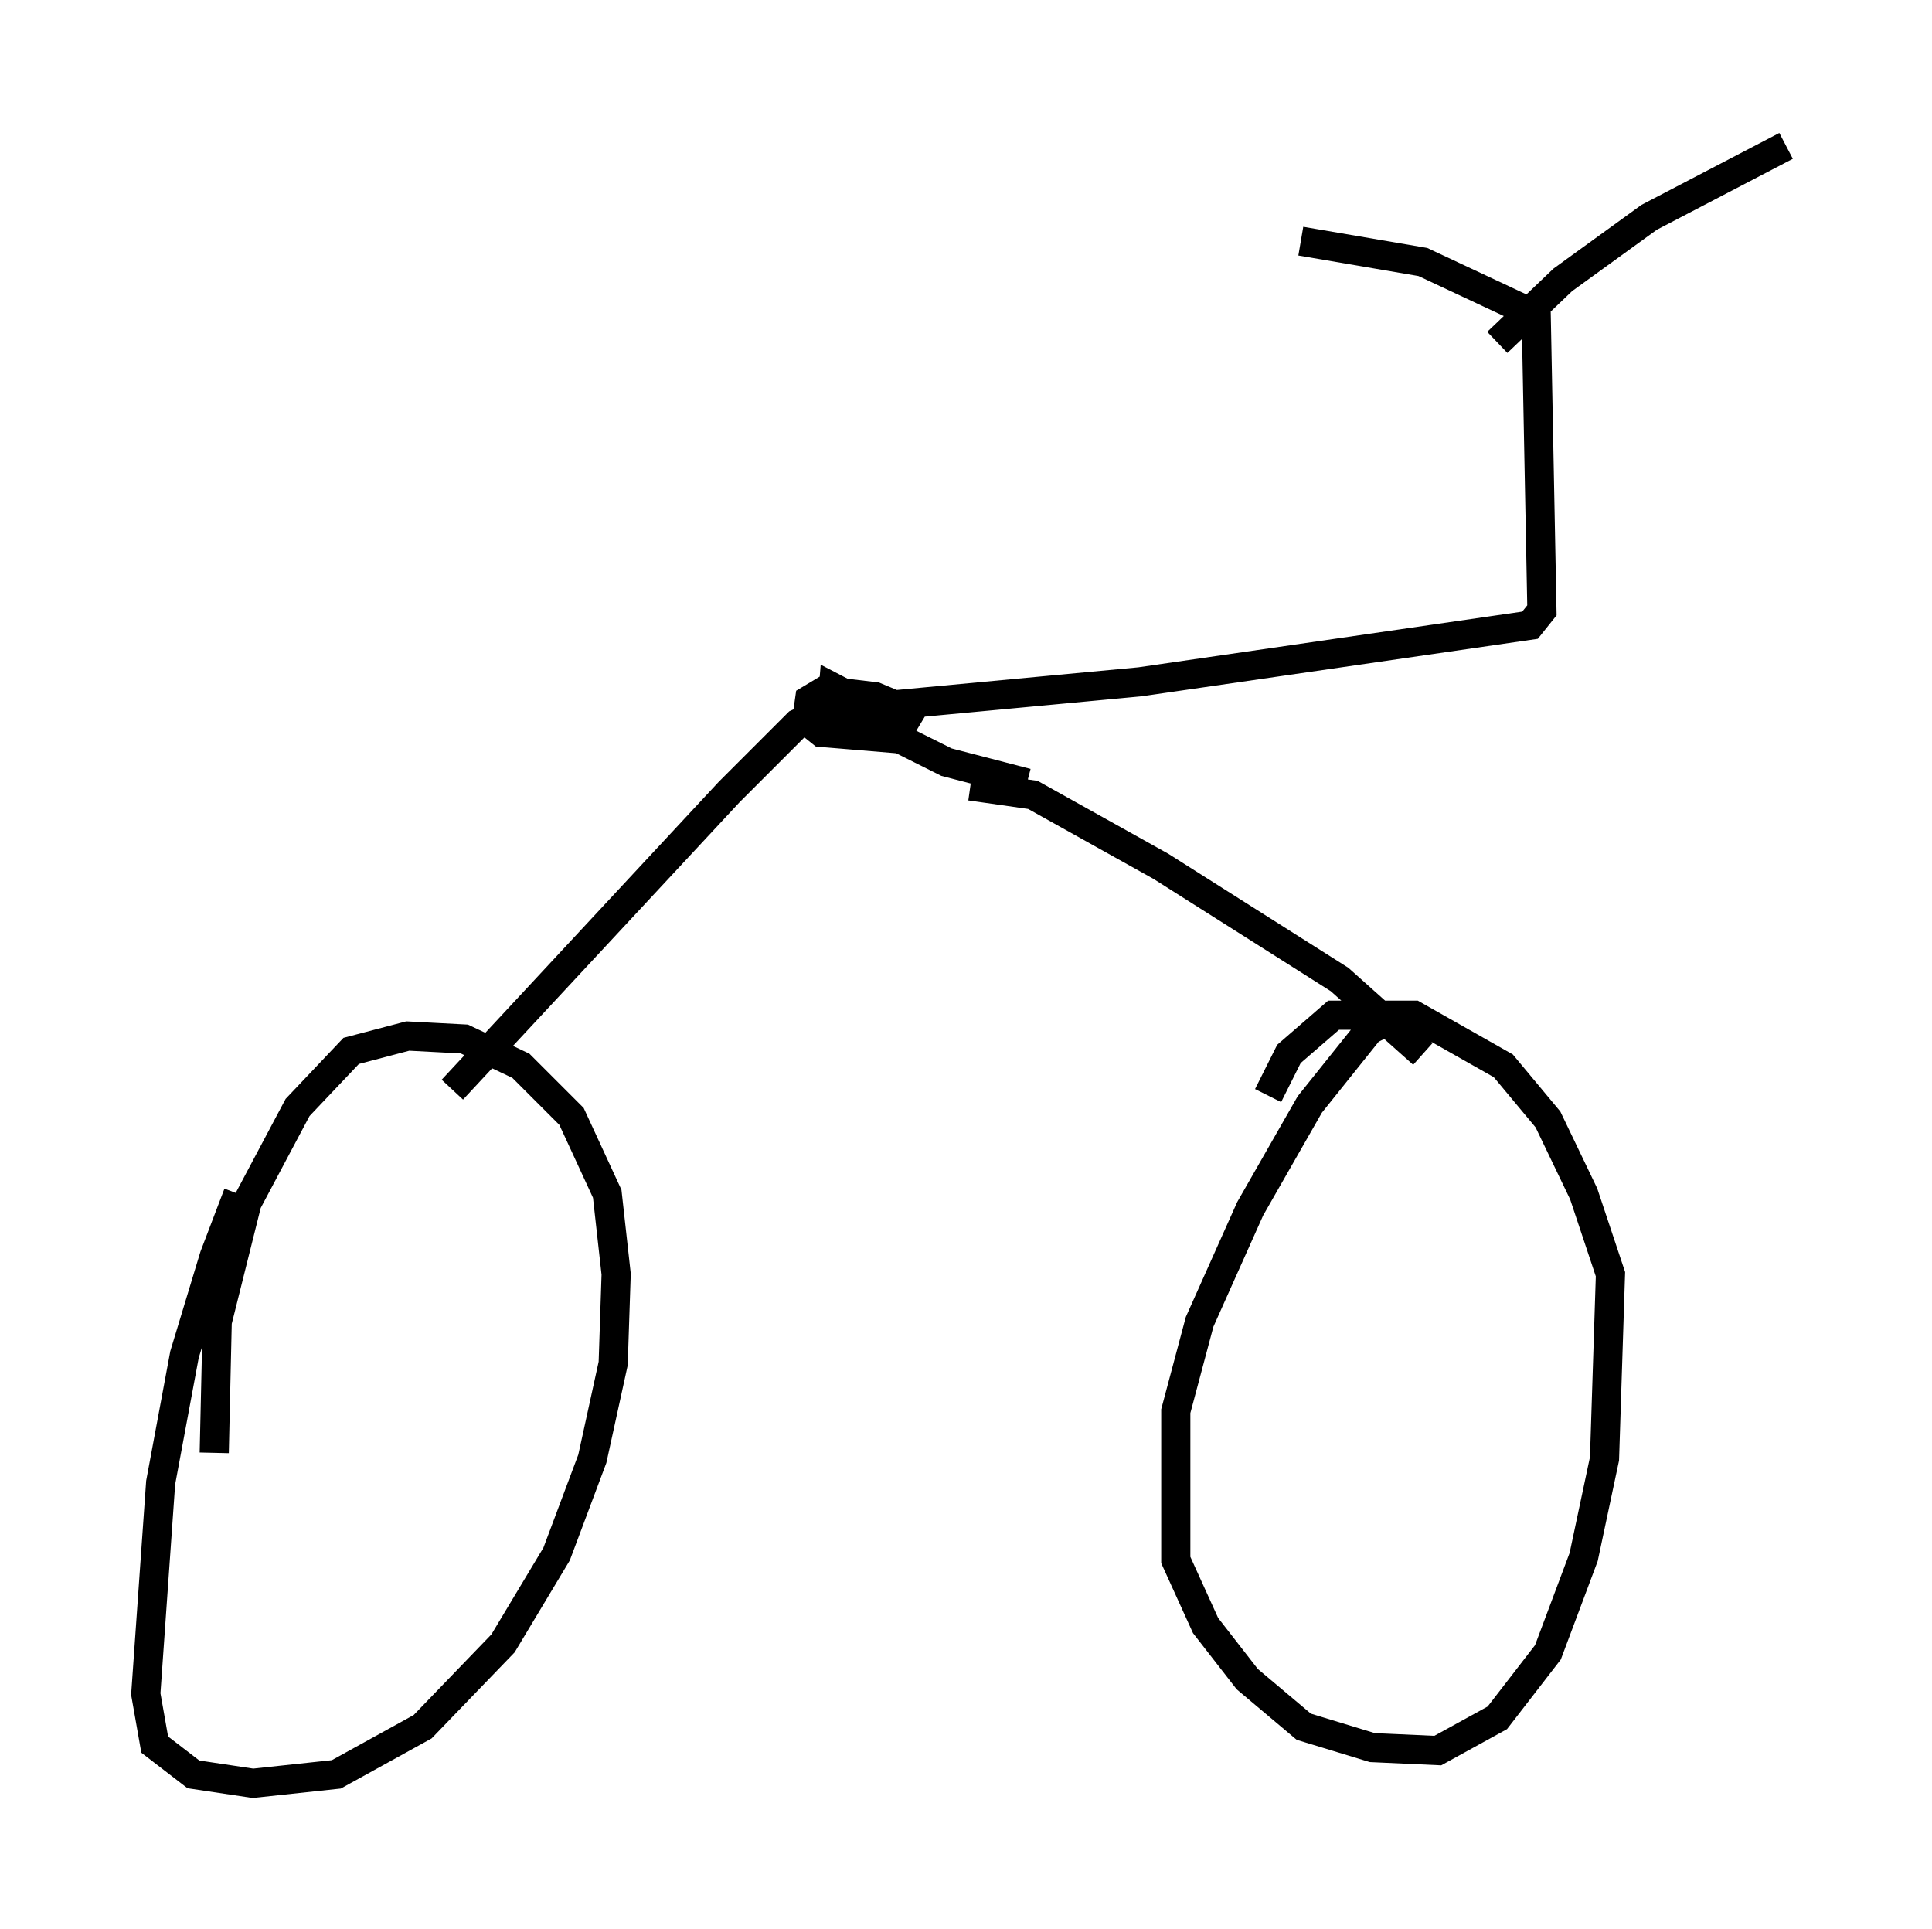 <?xml version="1.0" encoding="utf-8" ?>
<svg baseProfile="full" height="66.146" version="1.1" width="66.249" xmlns="http://www.w3.org/2000/svg" xmlns:ev="http://www.w3.org/2001/xml-events" xmlns:xlink="http://www.w3.org/1999/xlink"><defs /><rect fill="white" height="66.146" width="66.249" x="0" y="0" /><path d="M9.185, 39.607 m-1.021, 1.327 l-0.817, 2.144 -1.021, 3.369 l-0.817, 4.39 -0.51, 7.248 l0.306, 1.735 1.327, 1.021 l2.042, 0.306 2.858, -0.306 l2.96, -1.633 2.756, -2.858 l1.838, -3.063 1.225, -3.267 l0.715, -3.267 0.102, -3.063 l-0.306, -2.756 -1.225, -2.654 l-1.735, -1.735 -1.94, -0.919 l-1.94, -0.102 -1.94, 0.51 l-1.838, 1.94 -1.735, 3.267 l-1.021, 4.083 -0.102, 4.492 m40.221, -14.802 l-0.613, 0.306 -2.042, 2.552 l-2.042, 3.573 -1.735, 3.879 l-0.817, 3.063 0.0, 5.104 l1.021, 2.246 1.429, 1.838 l1.94, 1.633 2.348, 0.715 l2.246, 0.102 2.042, -1.123 l1.735, -2.246 1.225, -3.267 l0.715, -3.369 0.204, -6.329 l-0.919, -2.756 -1.225, -2.552 l-1.531, -1.838 -3.063, -1.735 l-2.756, 0.0 -1.531, 1.327 l-0.715, 1.429 m5.308, -1.429 l-2.858, -2.552 -6.125, -3.879 l-4.39, -2.45 -2.144, -0.306 m-17.763, 10.413 l9.494, -10.208 2.348, -2.348 l1.327, -0.613 m0.102, 0.102 l3.675, 1.838 2.756, 0.715 m-5.921, -2.552 l9.8, -0.919 13.373, -1.94 l0.408, -0.51 -0.204, -10.515 m-0.102, 0.817 l-0.51, -0.715 -3.267, -1.531 l-4.185, -0.715 m6.738, 3.471 l2.246, -2.144 2.96, -2.144 l4.696, -2.45 m-31.034, 19.6 l-0.613, -0.408 -1.531, 0.0 l-0.102, 0.51 2.246, 0.306 l0.715, -0.102 0.306, -0.51 l-1.225, -0.51 -1.735, -0.204 l-0.51, 0.306 -0.102, 0.715 l0.51, 0.408 2.45, 0.204 l0.306, -0.51 -2.348, -1.225 l-0.102, 1.225 " fill="none" stroke="black" stroke-width="1" /></svg>